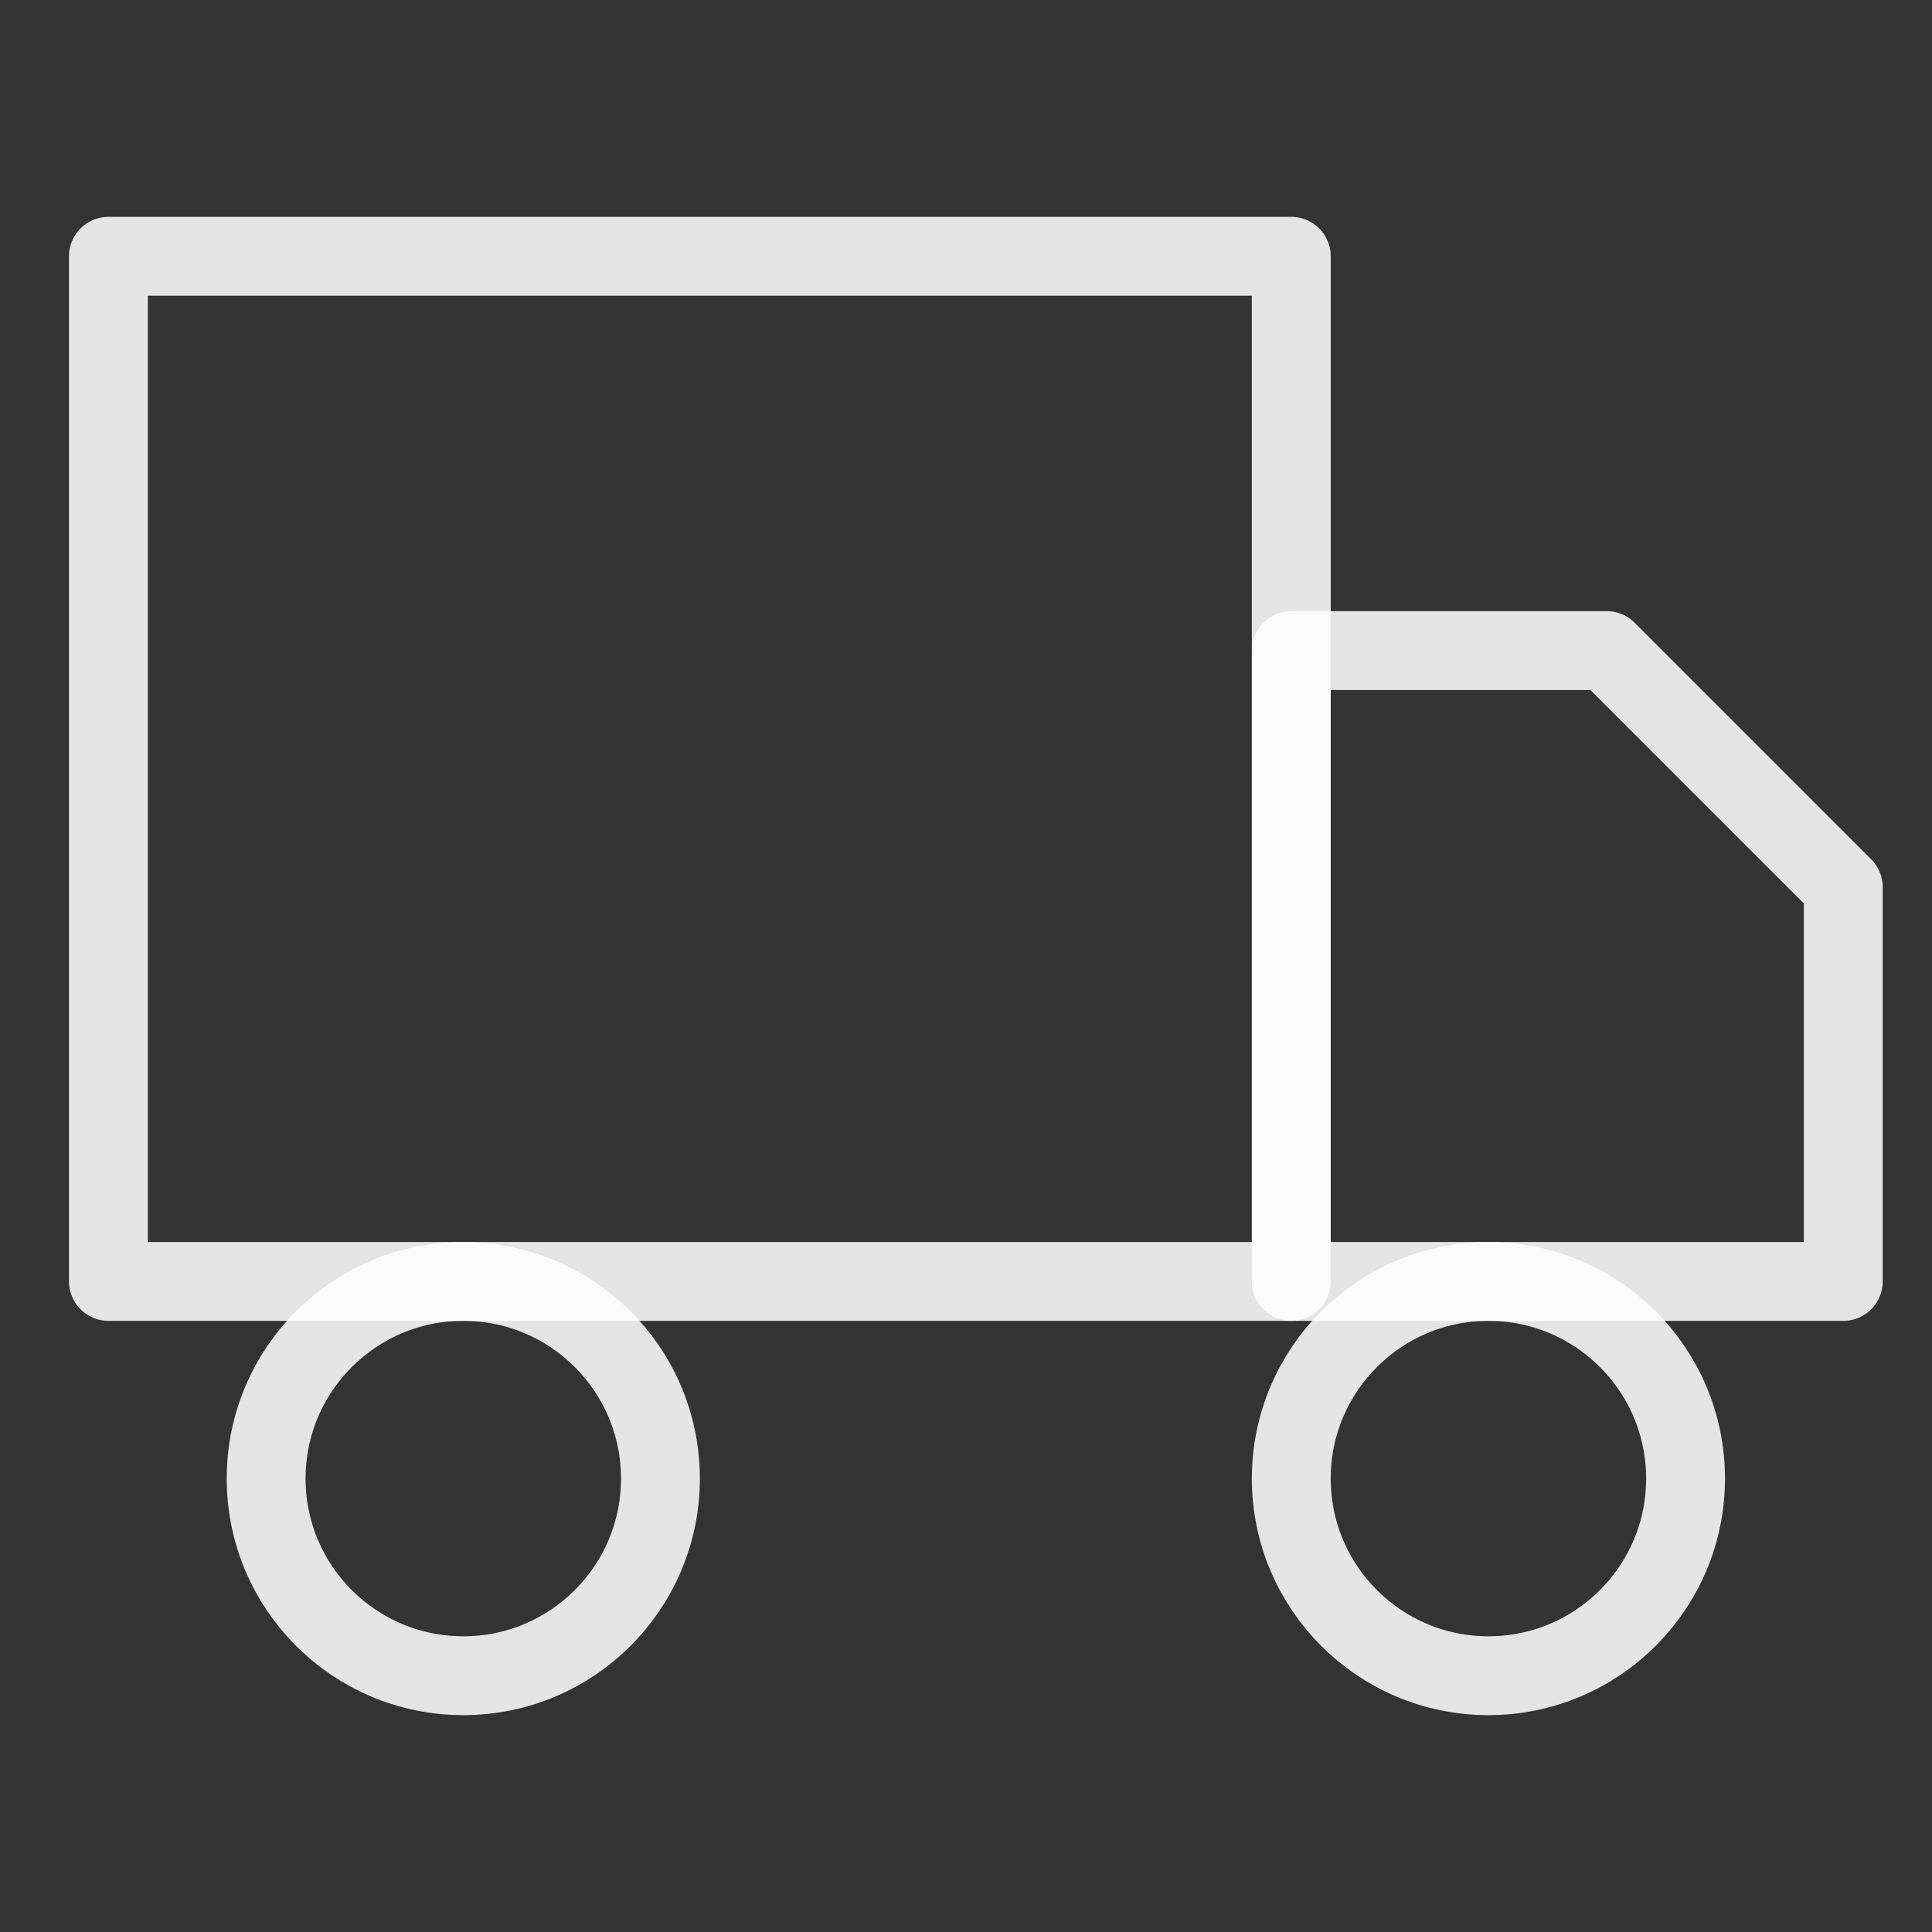 <svg width="49" height="49" viewBox="0 0 49 49" fill="none" xmlns="http://www.w3.org/2000/svg">
<rect x="0" y="0" width="49" height="49" fill="#333333" stroke="none"/>
<path d="M37.75 42.5C40.511 42.5 42.75 40.261 42.75 37.5C42.75 34.739 40.511 32.5 37.75 32.5C34.989 32.5 32.75 34.739 32.75 37.5C32.75 40.261 34.989 42.5 37.75 42.5Z" stroke="white" stroke-opacity="0.87" stroke-width="2" stroke-linecap="round" stroke-linejoin="round"/>
<path d="M11.75 42.5C14.511 42.5 16.75 40.261 16.75 37.5C16.75 34.739 14.511 32.5 11.75 32.5C8.989 32.5 6.75 34.739 6.75 37.5C6.75 40.261 8.989 42.5 11.75 42.5Z" stroke="white" stroke-opacity="0.87" stroke-width="2" stroke-linecap="round" stroke-linejoin="round"/>
<path d="M32.75 16.5H40.75L46.75 22.5V32.5H32.75V16.5Z" stroke="white" stroke-opacity="0.87" stroke-width="2" stroke-linecap="round" stroke-linejoin="round"/>
<path d="M32.75 6.5H2.75V32.5H32.75V6.5Z" stroke="white" stroke-opacity="0.87" stroke-width="2" stroke-linecap="round" stroke-linejoin="round"/>
</svg>

